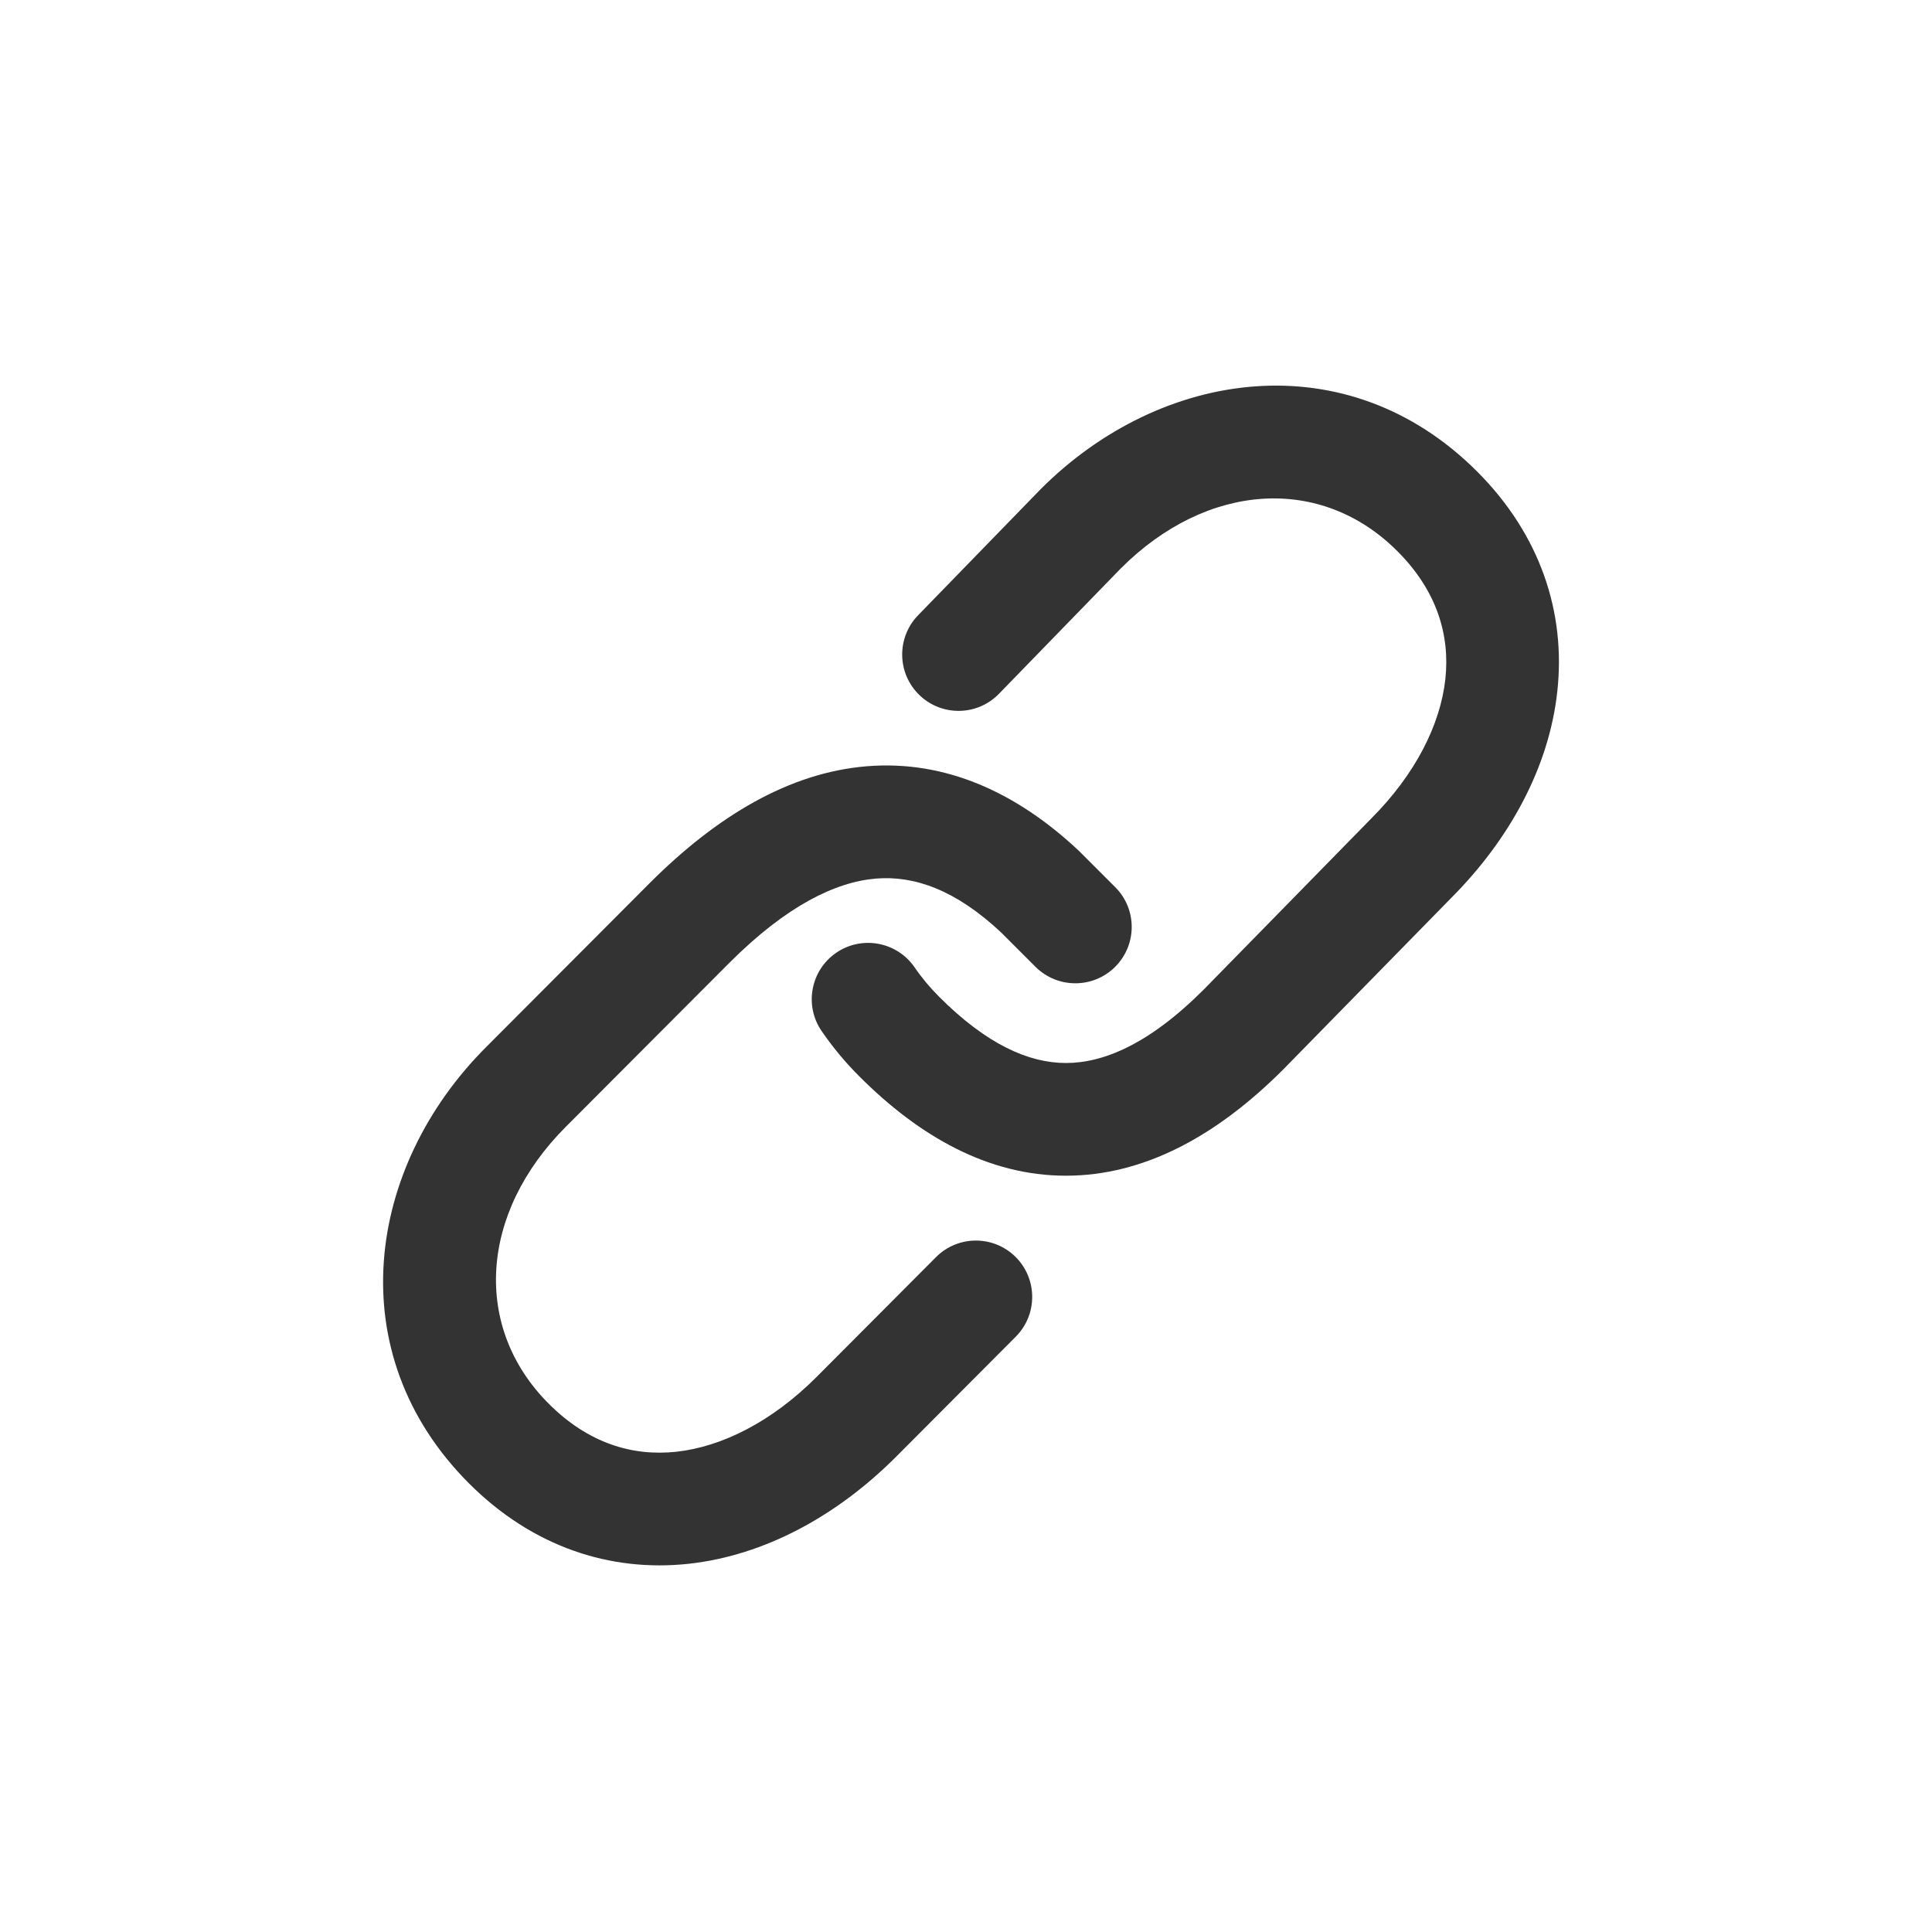 <svg width="24" height="24" viewBox="0 0 24 24" fill="none" xmlns="http://www.w3.org/2000/svg">
<path d="M18.348 5.856C16.73 4.239 14.42 4.584 12.931 6.073L11.405 7.643C11.136 7.92 11.142 8.364 11.42 8.633C11.697 8.902 12.14 8.896 12.409 8.619L13.925 7.059C14.999 5.987 16.412 5.9 17.358 6.846C17.851 7.339 18.013 7.889 17.955 8.434C17.893 9 17.585 9.617 17.03 10.172L14.953 12.293C14.268 12.978 13.701 13.205 13.242 13.205C12.782 13.205 12.26 12.977 11.666 12.382C11.551 12.267 11.449 12.145 11.361 12.016C11.142 11.698 10.706 11.617 10.387 11.836C10.069 12.055 9.988 12.491 10.207 12.809C10.344 13.008 10.5 13.197 10.676 13.372C11.42 14.117 12.277 14.605 13.241 14.605C14.206 14.605 15.109 14.118 15.945 13.281L18.023 11.159C18.749 10.432 19.244 9.534 19.346 8.584C19.451 7.612 19.137 6.645 18.348 5.856Z" fill="#333333"/>
<path d="M13.405 10.572C12.632 9.844 11.743 9.438 10.765 9.519C9.809 9.598 8.908 10.132 8.069 10.972L6.039 13.007C4.548 14.498 4.211 16.812 5.827 18.428C6.616 19.217 7.583 19.531 8.554 19.426C9.505 19.322 10.403 18.825 11.13 18.098L12.618 16.605C12.891 16.331 12.89 15.888 12.617 15.615C12.343 15.342 11.899 15.343 11.627 15.617L10.14 17.109C9.585 17.663 8.968 17.972 8.403 18.034C7.859 18.093 7.31 17.931 6.817 17.438C5.869 16.49 5.956 15.07 7.03 13.996L9.06 11.961C9.773 11.248 10.381 10.956 10.881 10.914C11.356 10.875 11.87 11.052 12.438 11.585L12.863 12.01C13.137 12.283 13.58 12.283 13.853 12.01C14.127 11.736 14.127 11.293 13.853 11.02L13.413 10.58L13.405 10.572Z" fill="#333333"/>
</svg>
